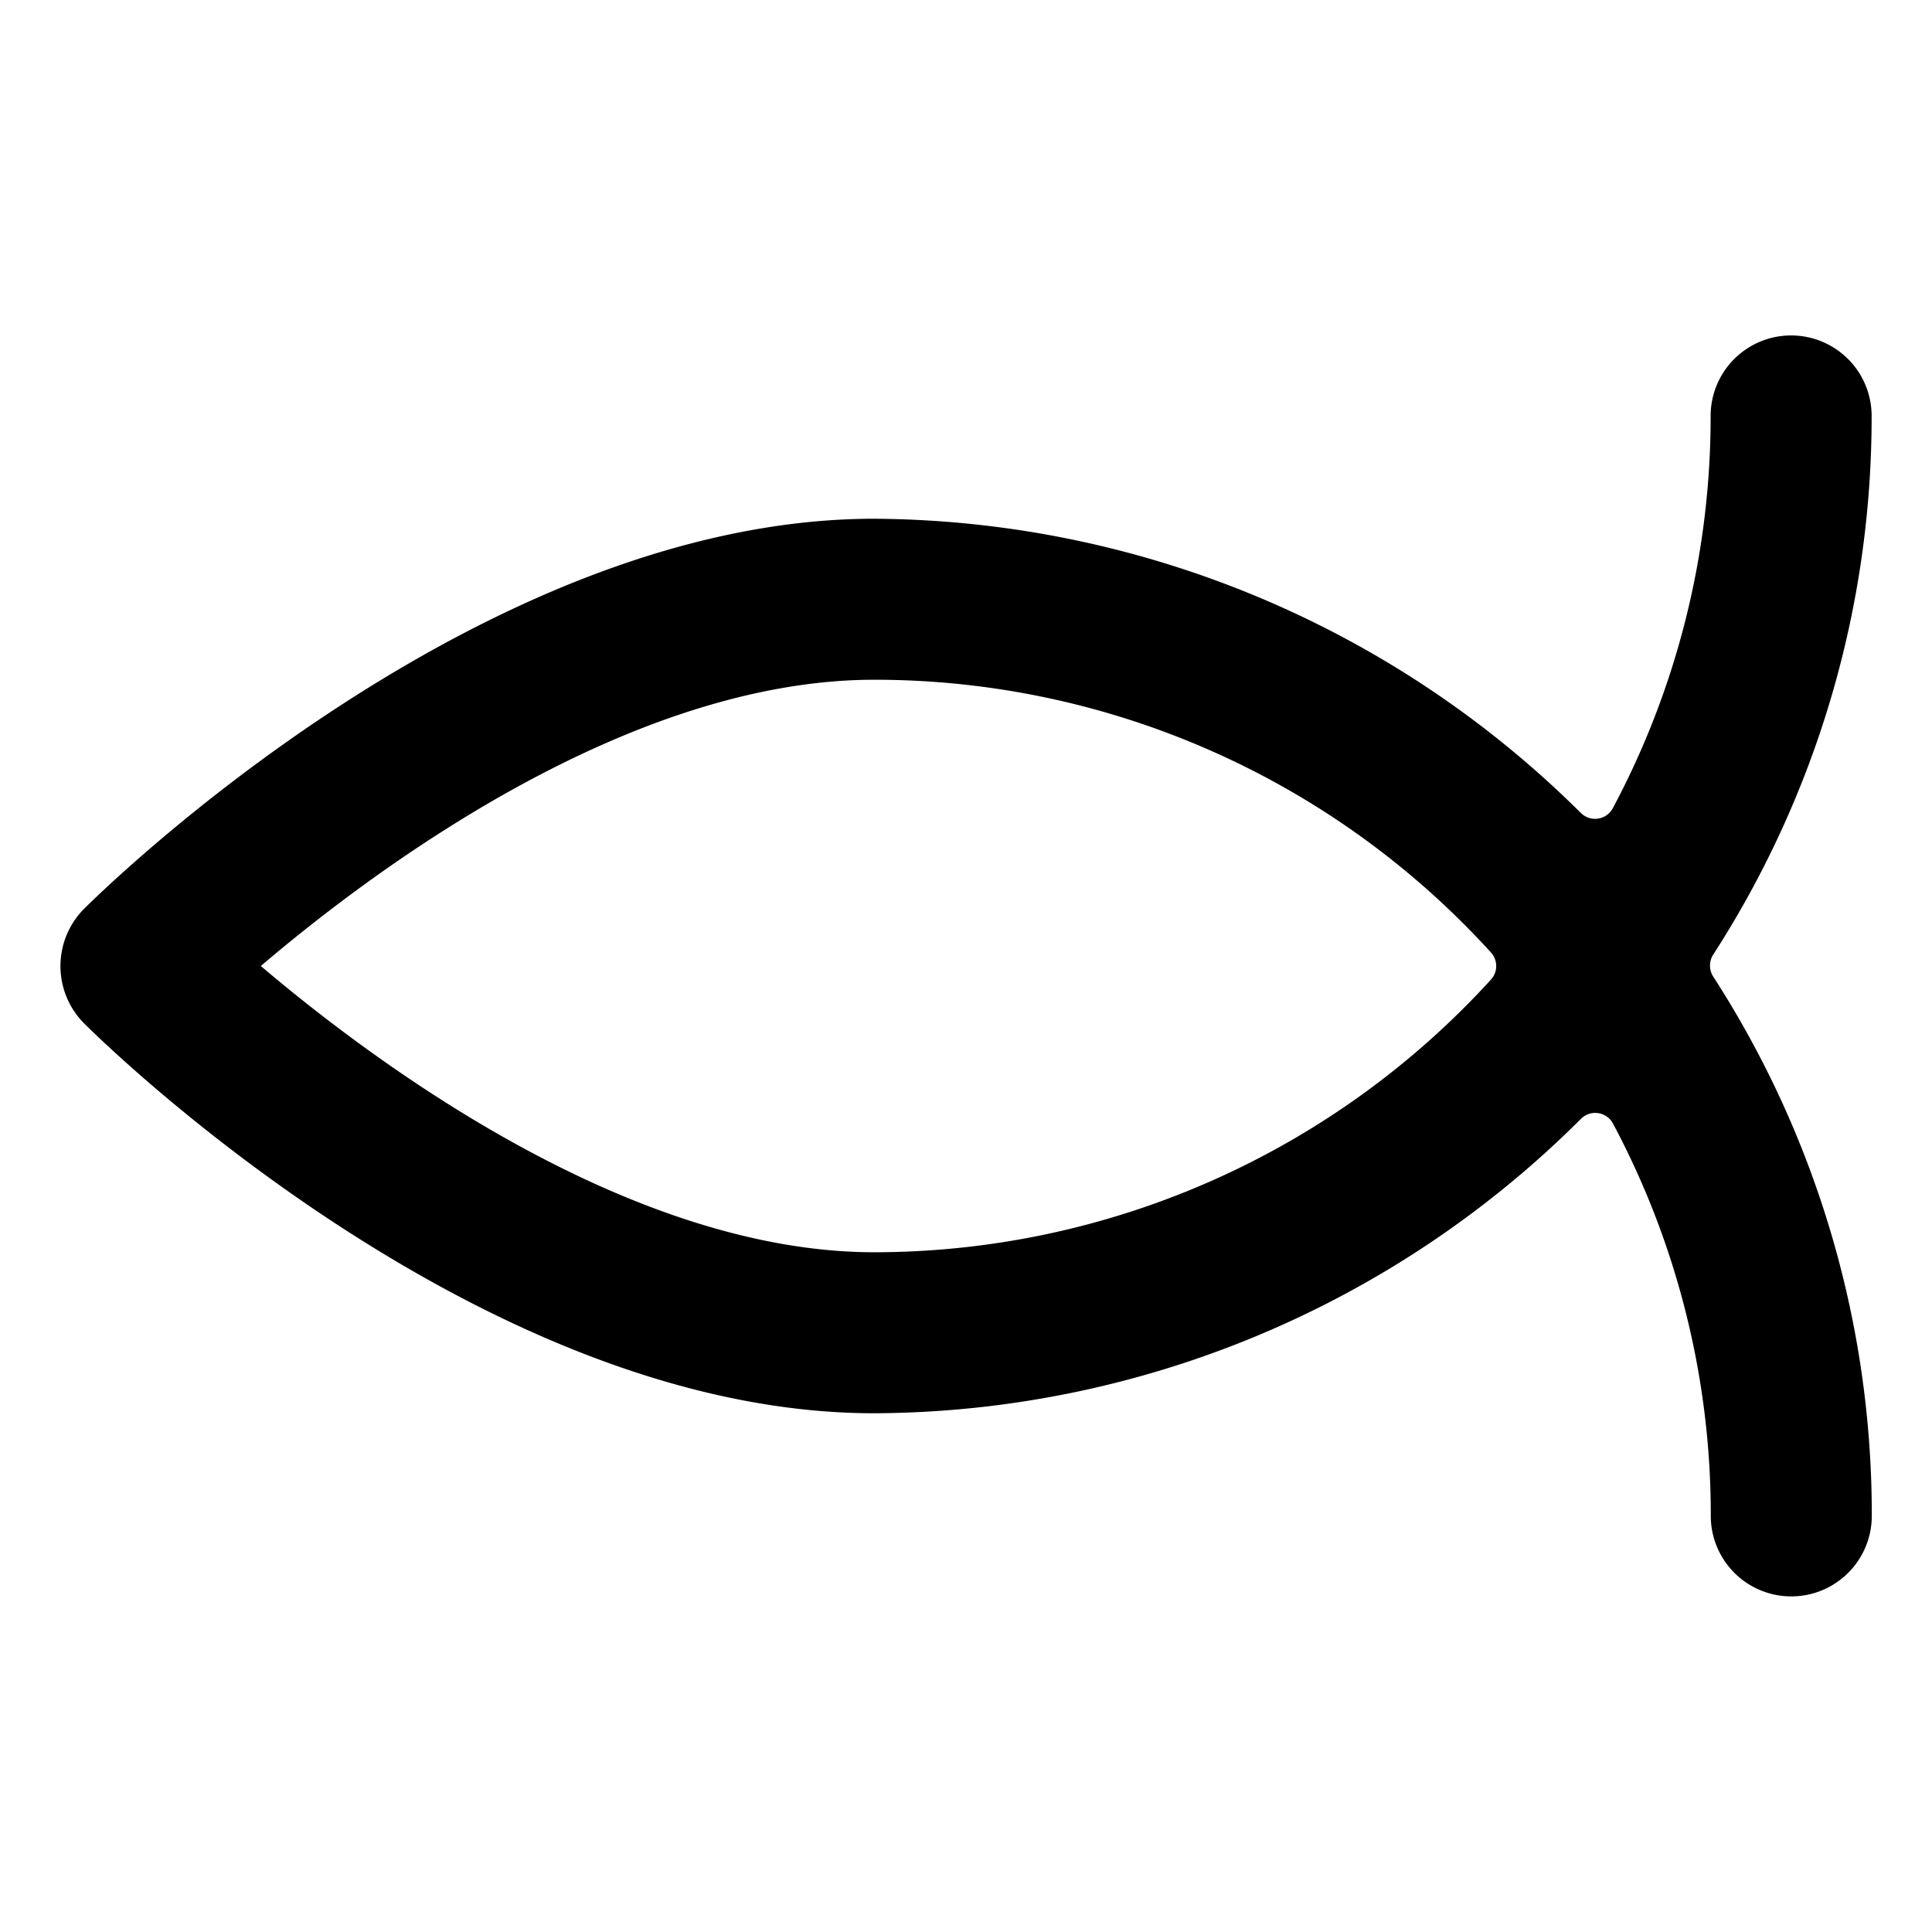 <svg xmlns="http://www.w3.org/2000/svg" viewBox="0 0 24 24"><title>religion-christianity</title><path d="M23.25,5.167a1,1,0,0,0-2,0,10.322,10.322,0,0,1-1.214,4.871.25.25,0,0,1-.4.059,12.549,12.549,0,0,0-8.776-3.653c-4.913,0-9.621,4.651-9.819,4.849a1.009,1.009,0,0,0,0,1.416c.2.2,4.9,4.847,9.818,4.847A12.492,12.492,0,0,0,19.638,13.9a.25.25,0,0,1,.4.059,10.329,10.329,0,0,1,1.214,4.872,1,1,0,0,0,2,0,12.319,12.319,0,0,0-1.97-6.7.253.253,0,0,1,0-.272A12.316,12.316,0,0,0,23.25,5.167ZM3.24,12c1.424-1.213,4.572-3.556,7.622-3.556a10.349,10.349,0,0,1,7.66,3.389.25.25,0,0,1,0,.335,10.375,10.375,0,0,1-7.661,3.388C7.821,15.556,4.666,13.211,3.24,12Z"/></svg>